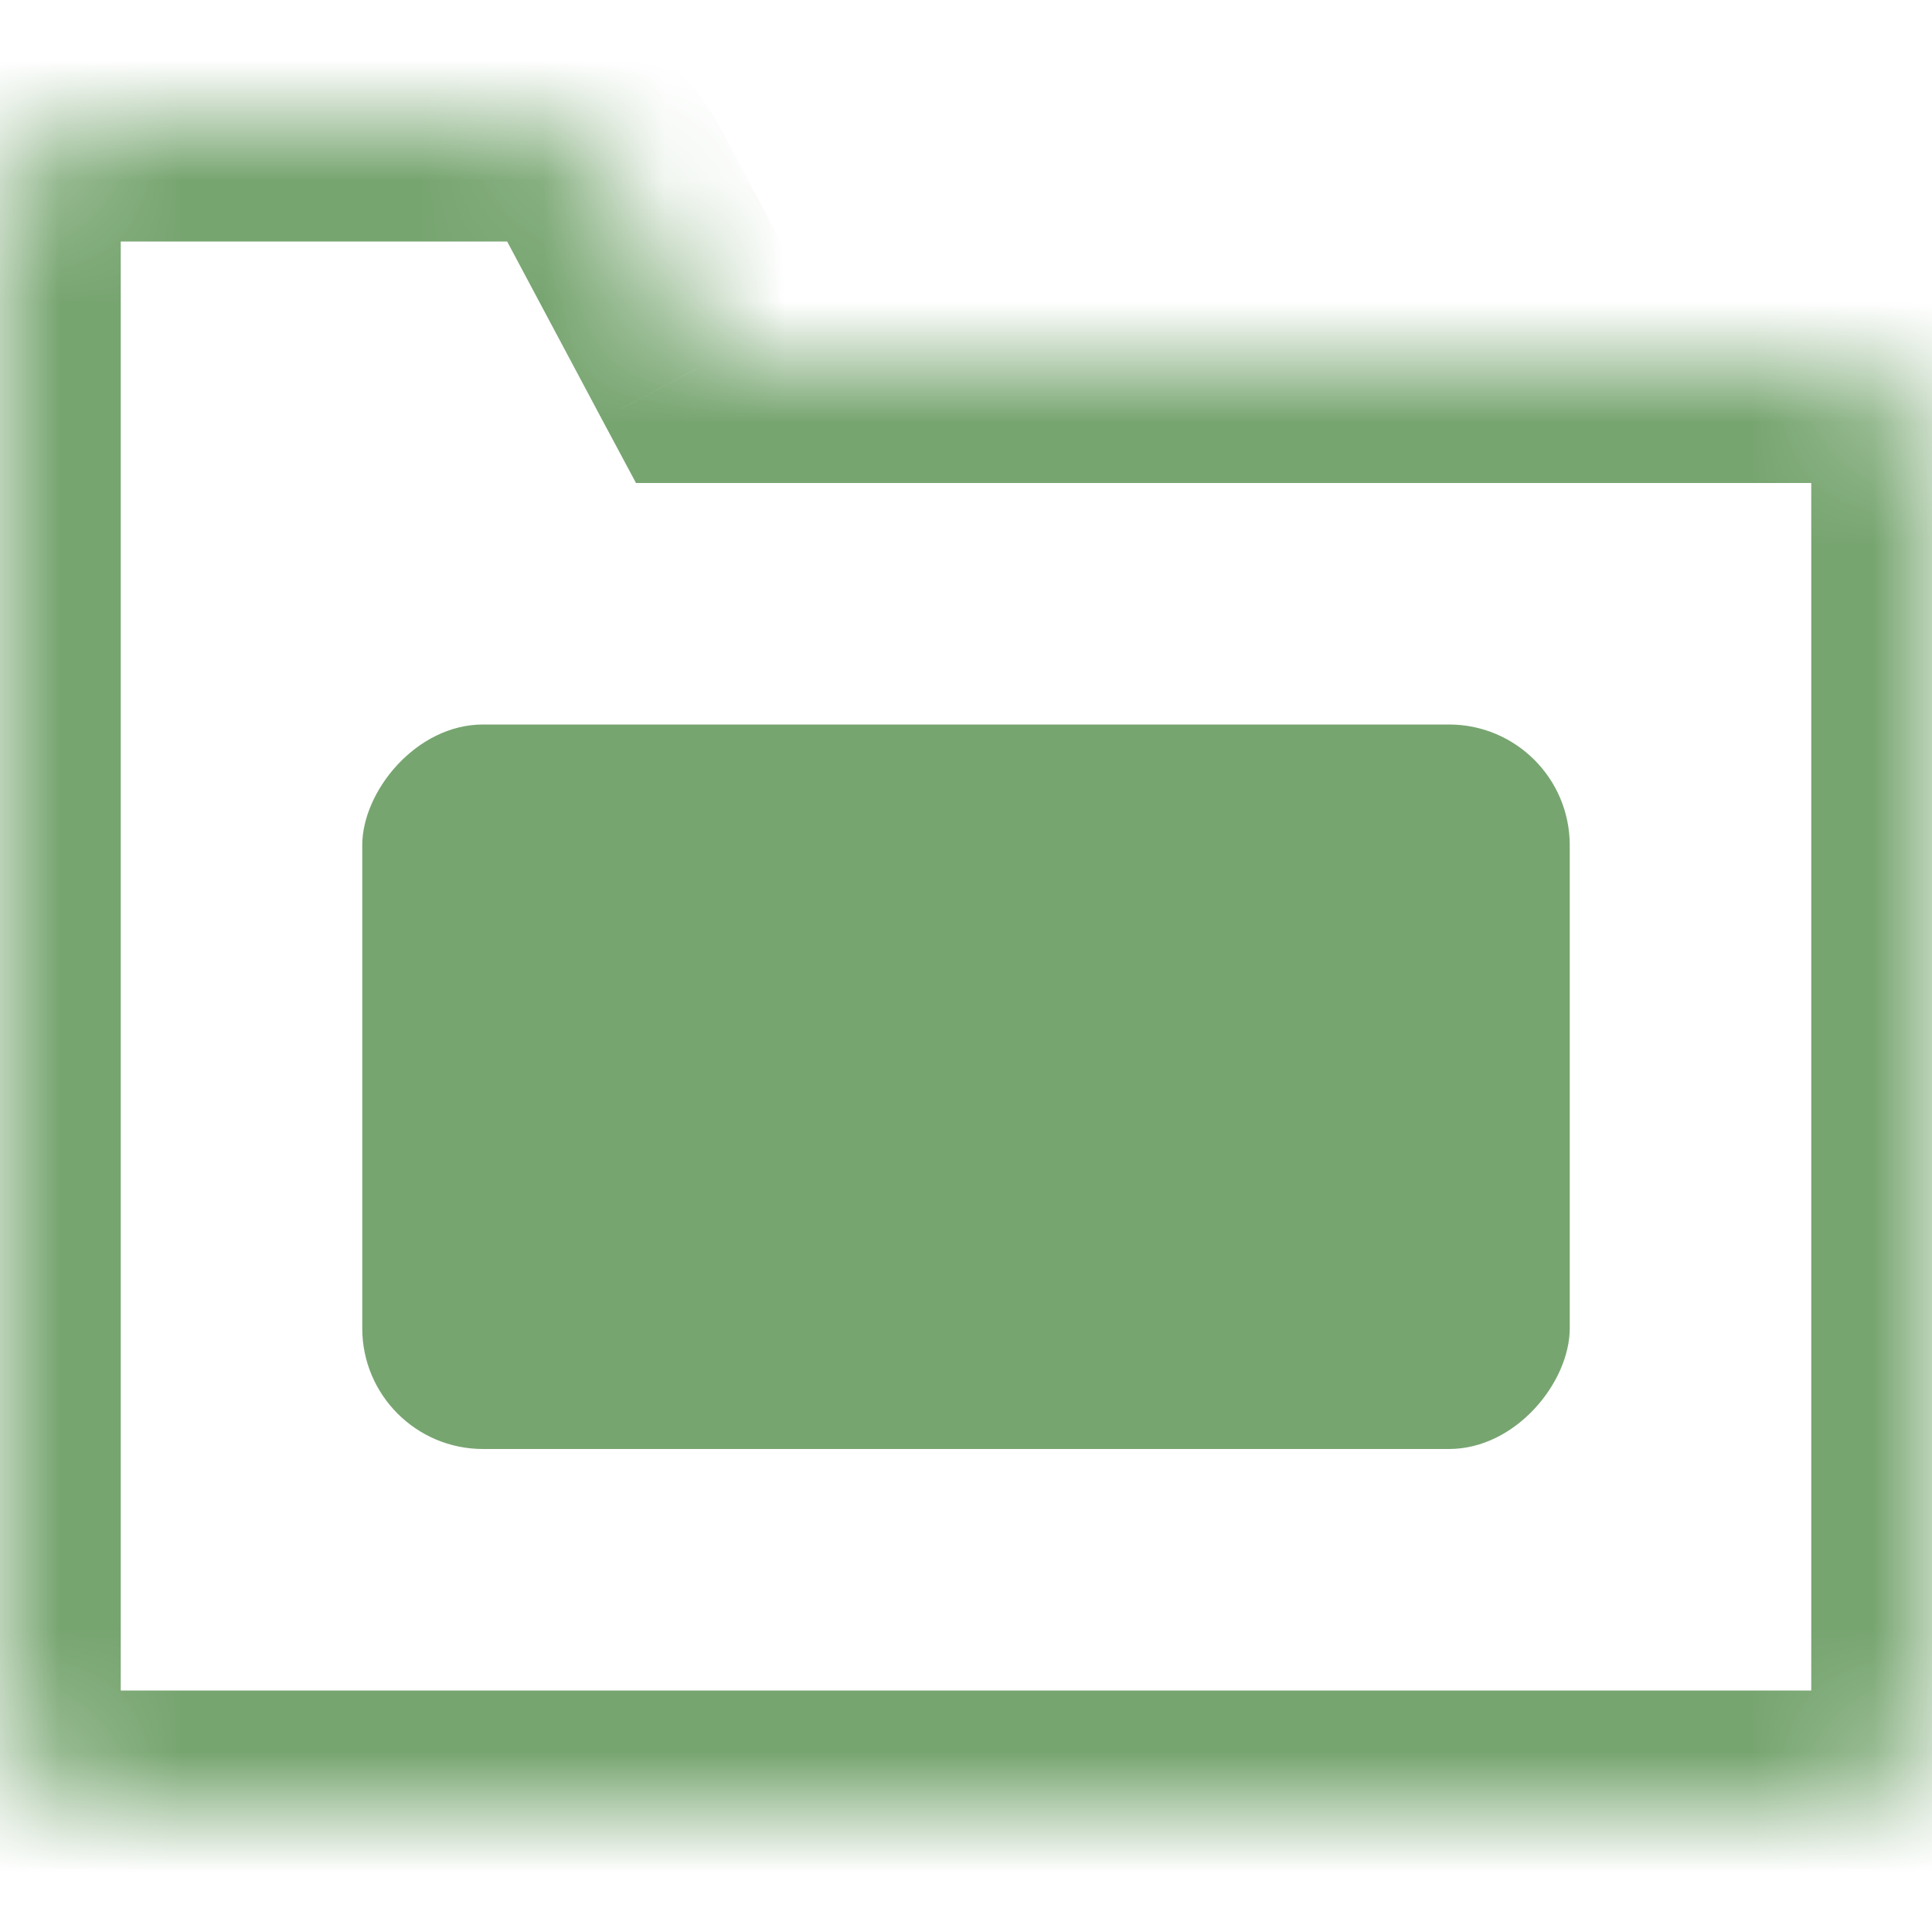<svg width="16" height="16" viewBox="0 0 16 16" fill="none" xmlns="http://www.w3.org/2000/svg">
<g clip-path="url(#clip0_1314_263)">
<mask id="path-1-inside-1_1314_263" fill="white">
<path fill-rule="evenodd" clip-rule="evenodd" d="M4.2 1C4.569 1 4.909 1.204 5.082 1.529L5.867 3H15C15.552 3 16 3.448 16 4V14C16 14.552 15.552 15 15 15H1C0.448 15 0 14.552 0 14V6V4V2C0 1.448 0.448 1 1 1H4.2Z"/>
</mask>
<path d="M5.082 1.529L4.2 2V2L5.082 1.529ZM5.867 3L4.984 3.471L5.267 4H5.867V3ZM5.965 1.059C5.617 0.407 4.939 0 4.2 0V2V2L5.965 1.059ZM6.749 2.529L5.965 1.059L4.2 2L4.984 3.471L6.749 2.529ZM15 2H5.867V4H15V2ZM17 4C17 2.895 16.105 2 15 2V4V4H17ZM17 14V4H15V14H17ZM15 16C16.105 16 17 15.105 17 14H15V16ZM1 16H15V14H1V16ZM-1 14C-1 15.105 -0.105 16 1 16V14H-1ZM-1 6V14H1V6H-1ZM-1 4V6H1V4H-1ZM-1 2V4H1V2H-1ZM1 0C-0.105 0 -1 0.895 -1 2H1H1V0ZM4.2 0H1V2H4.2V0Z" fill="#77A570" mask="url(#path-1-inside-1_1314_263)"/>
<rect width="10" height="6" rx="1" transform="matrix(-1 2.23022e-10 -2.24166e-10 1 13 6)" fill="#77A570"/>
</g>
<defs>
<clipPath id="clip0_1314_263">
<rect width="16" height="16" fill="white"/>
</clipPath>
</defs>
</svg>
